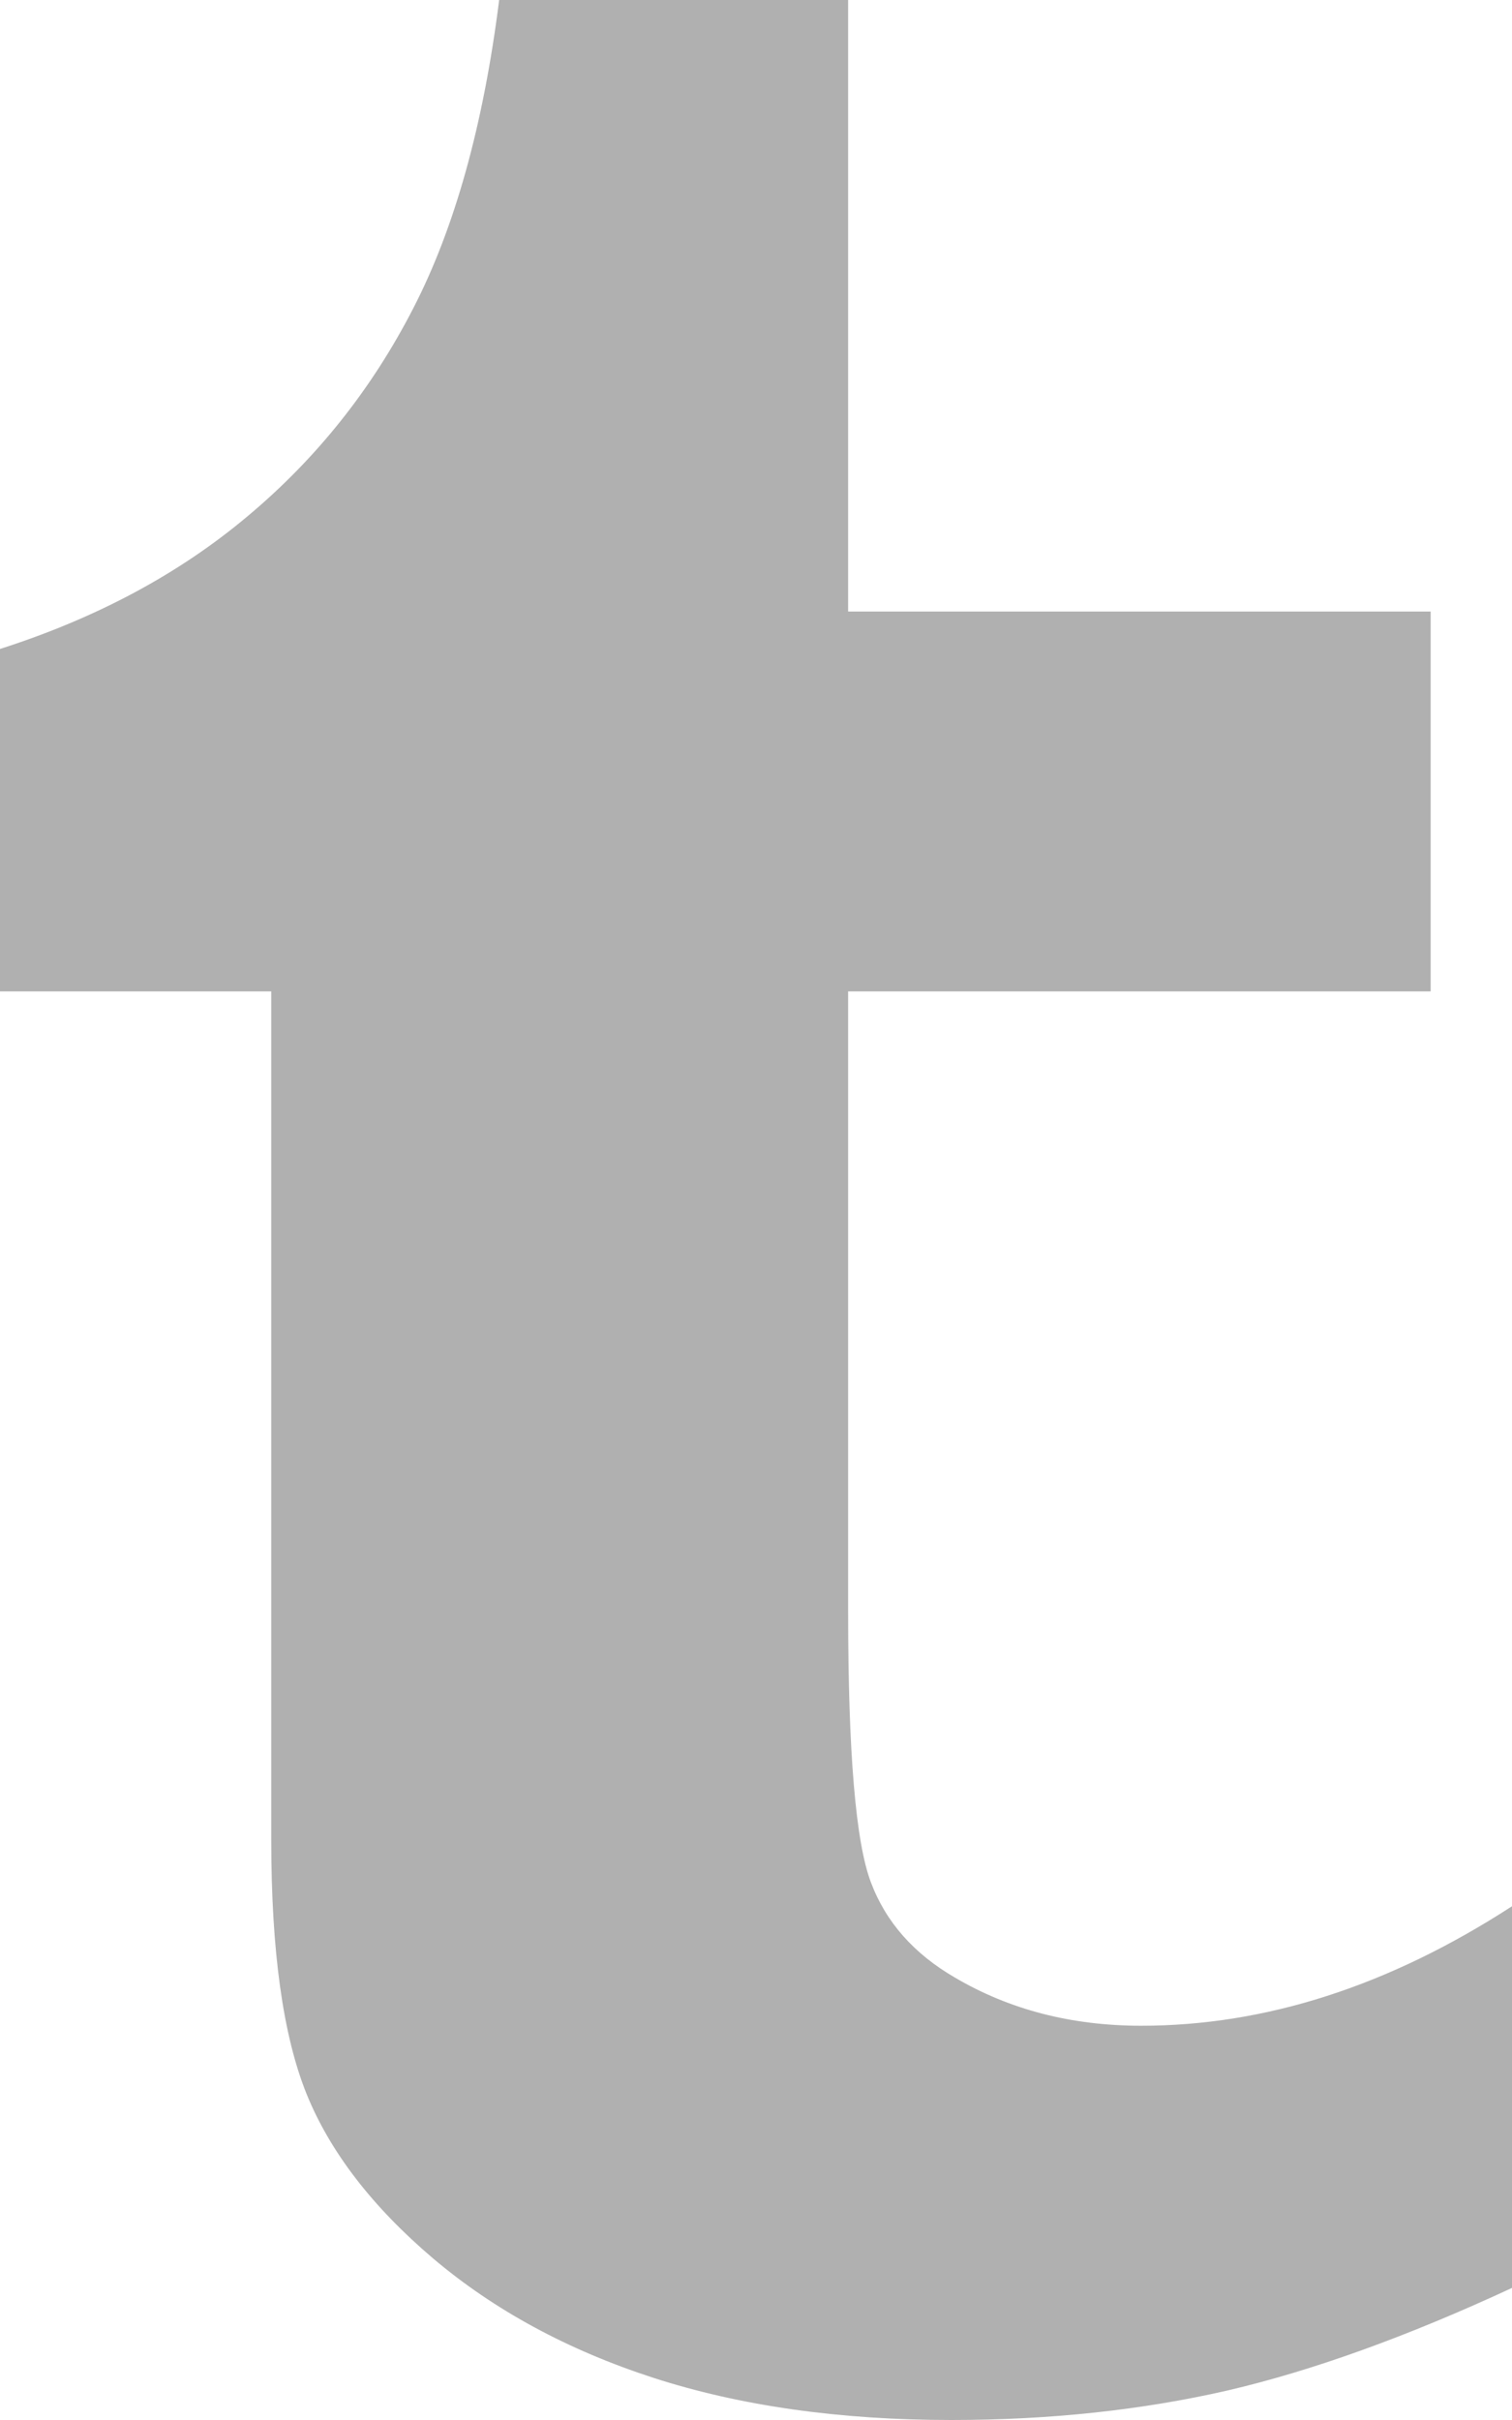 <?xml version="1.0" encoding="UTF-8" standalone="no"?>
<svg width="15px" height="24px" viewBox="0 0 15 24" version="1.1" xmlns="http://www.w3.org/2000/svg" xmlns:xlink="http://www.w3.org/1999/xlink">
    <defs></defs>
    <g id="Page-1" stroke="none" stroke-width="1" fill="none" fill-rule="evenodd">
        <g id="homepage-5" transform="translate(-888, -2540)" fill="#B0B0B0">
            <path d="M903,2562.69 C901.959,2563.173 901.017,2563.512 900.175,2563.708 C899.331,2563.901 898.418,2564 897.438,2564 C896.326,2564 895.341,2563.859 894.486,2563.583 C893.631,2563.306 892.902,2562.91 892.297,2562.398 C891.692,2561.884 891.273,2561.339 891.04,2560.763 C890.807,2560.183 890.691,2559.346 890.691,2558.25 L890.691,2549.832 L888,2549.832 L888,2546.436 C888.956,2546.13 889.776,2545.692 890.458,2545.118 C891.14,2544.547 891.687,2543.861 892.1,2543.057 C892.513,2542.257 892.796,2541.237 892.952,2540 L896.414,2540 L896.414,2546.065 L902.193,2546.065 L902.193,2549.832 L896.414,2549.832 L896.414,2555.986 C896.414,2557.379 896.489,2558.271 896.64,2558.668 C896.788,2559.062 897.067,2559.377 897.473,2559.612 C898.013,2559.93 898.628,2560.09 899.322,2560.09 C900.555,2560.09 901.78,2559.696 903,2558.905 L903,2562.69" id="tumblr"></path>
        </g>
    </g>
</svg>